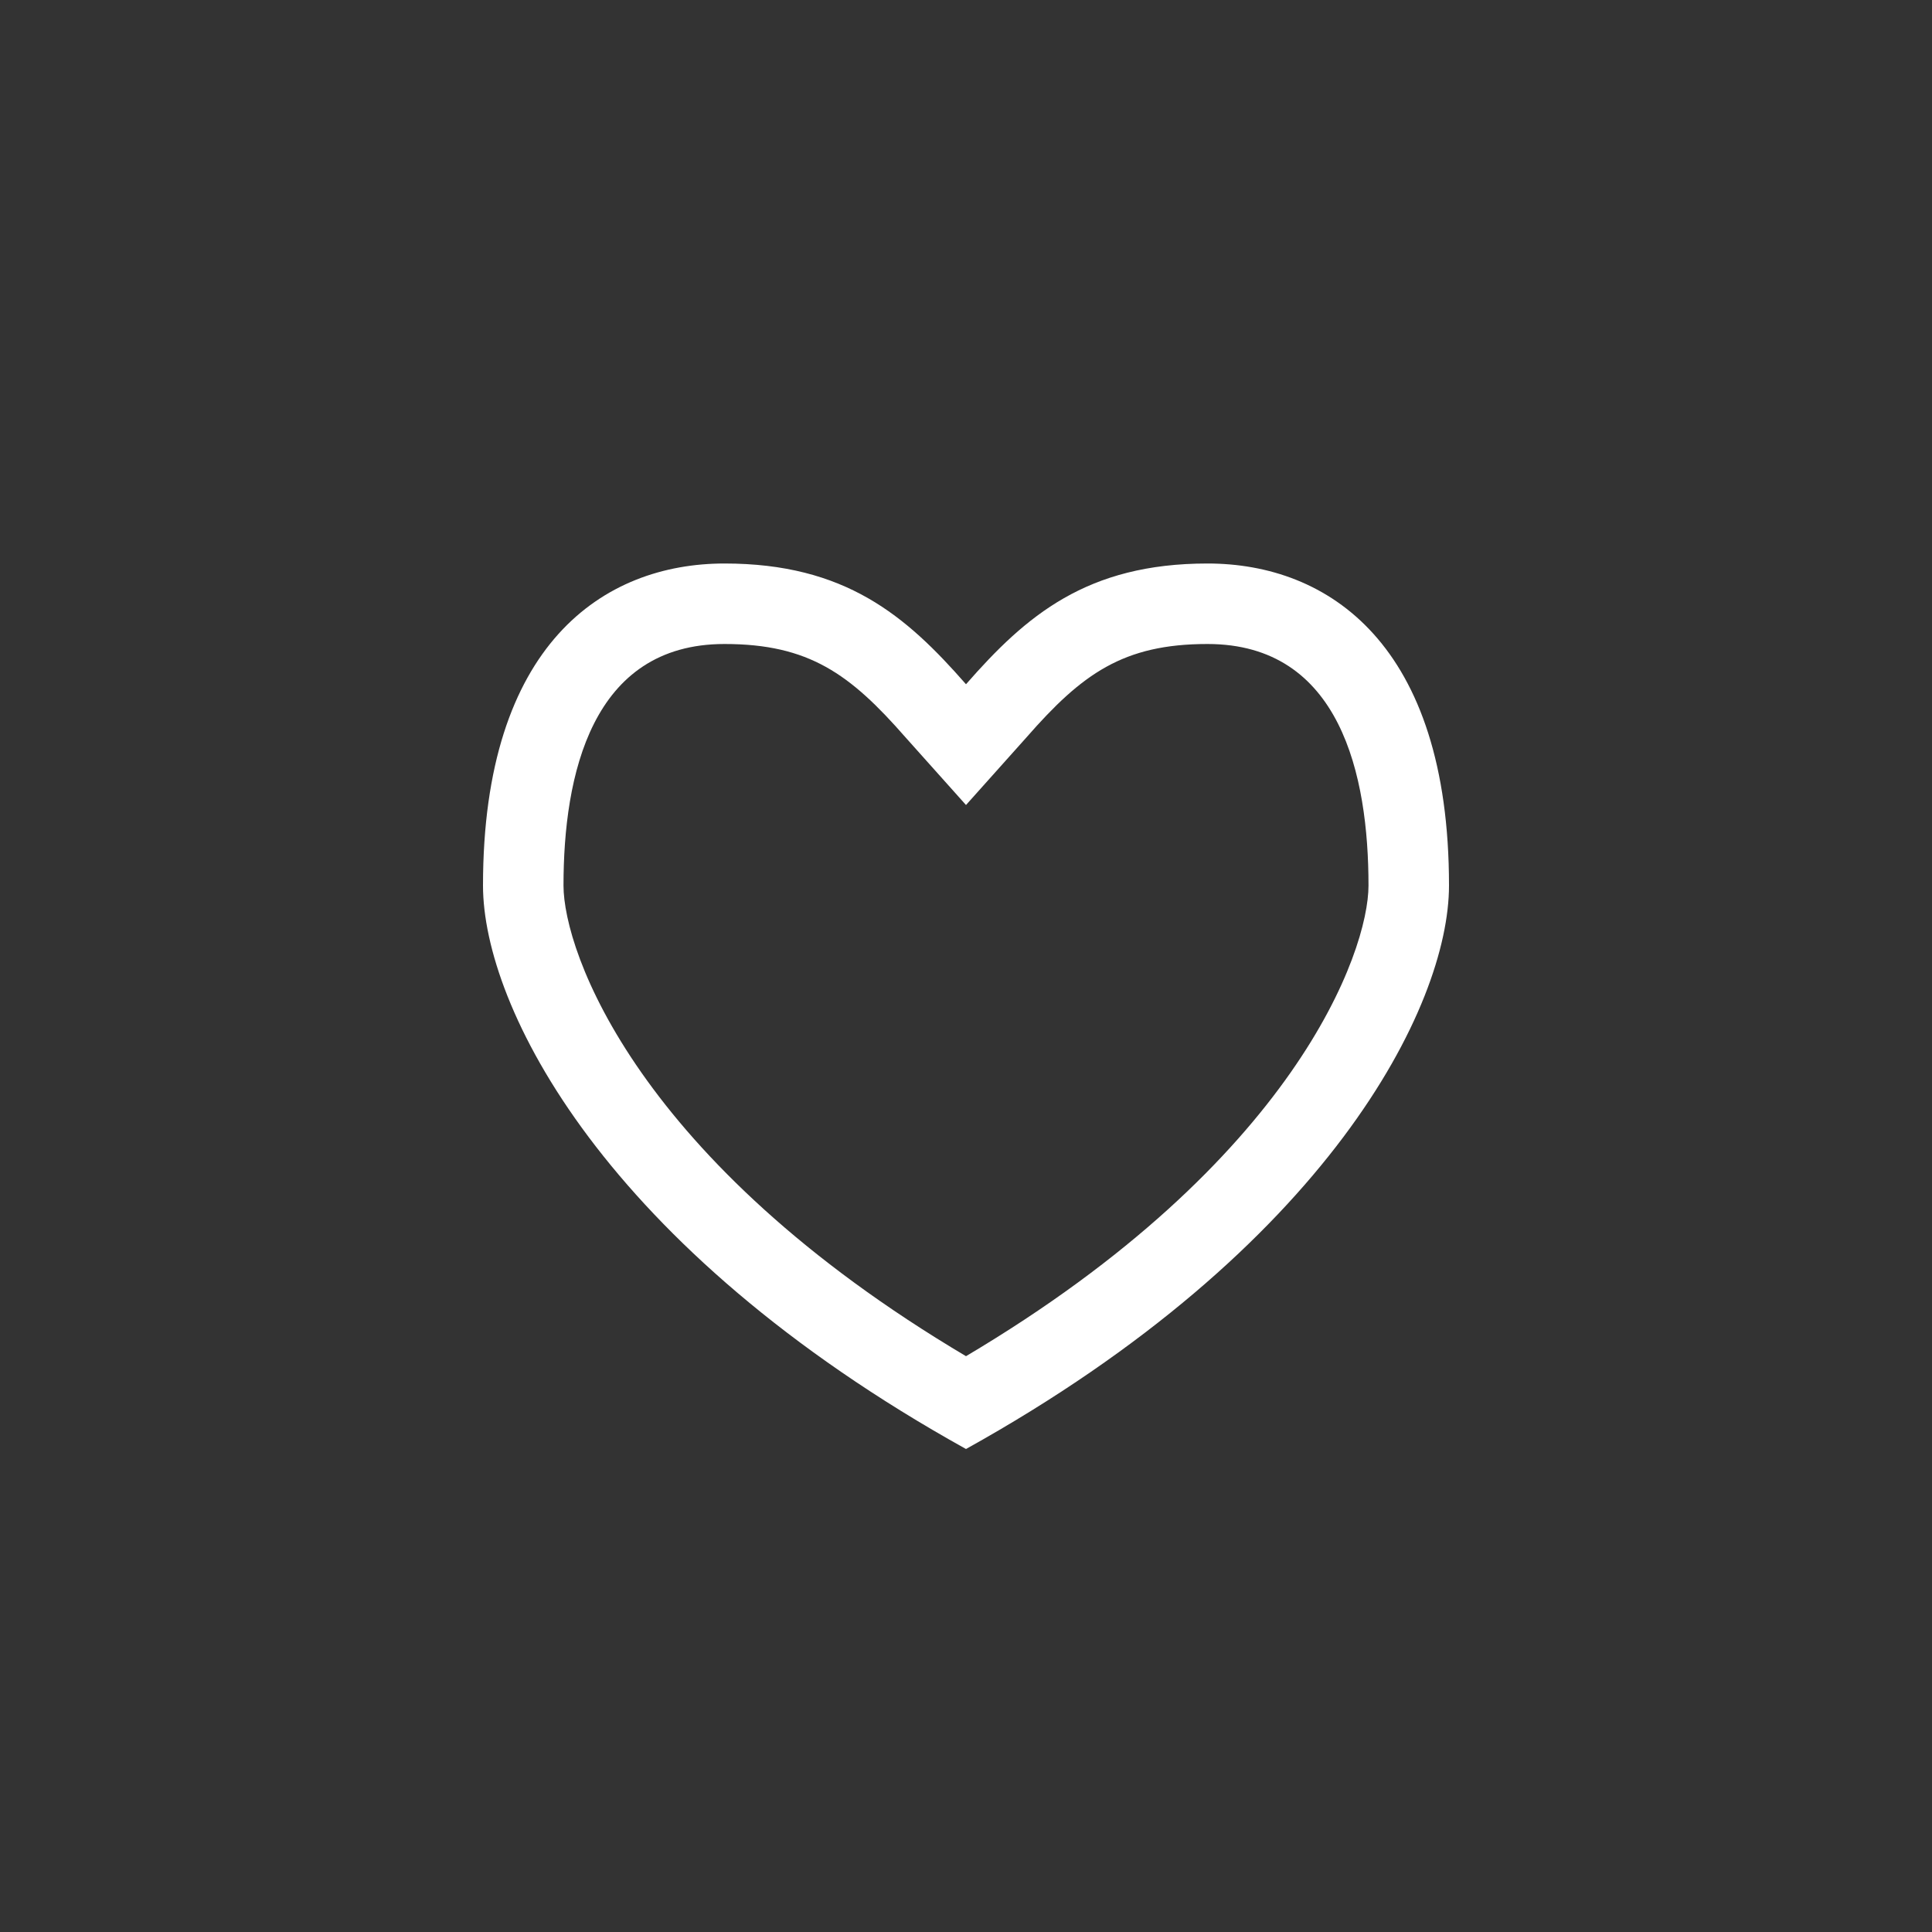 <?xml version="1.0" encoding="utf-8"?>
<!-- Generator: Adobe Illustrator 15.1.0, SVG Export Plug-In  -->
<!DOCTYPE svg PUBLIC "-//W3C//DTD SVG 1.1//EN" "http://www.w3.org/Graphics/SVG/1.1/DTD/svg11.dtd">
<svg version="1.1"
	 xmlns="http://www.w3.org/2000/svg" xmlns:xlink="http://www.w3.org/1999/xlink" xmlns:a="http://ns.adobe.com/AdobeSVGViewerExtensions/3.0/"
	 x="0px" y="0px" width="48px" height="48px" viewBox="0 0 48 48" overflow="visible" enable-background="new 0 0 48 48"
	 xml:space="preserve">
<rect x="0" y="0" width="48" height="48" fill="#333333" stroke="none"/>
<defs>
</defs>
<path fill-rule="evenodd" clip-rule="evenodd" fill="#FFFFFF" d="M30,14c-3,0-4.509,1.296-6,3c-1.491-1.704-3-3-6-3s-6,2-6,8
	c0,3,3,9,12,14c9-5,12-11,12-14C36,16,33,14,30,14z M24,33.694C15.828,28.847,14,23.649,14,22c0-2.737,0.694-6,4-6
	c2.099,0,3.121,0.747,4.495,2.317L24,20l1.505-1.683C26.879,16.747,27.902,16,30,16c3.306,0,4,3.263,4,6
	C34,23.649,32.172,28.847,24,33.694z"/>
</svg>